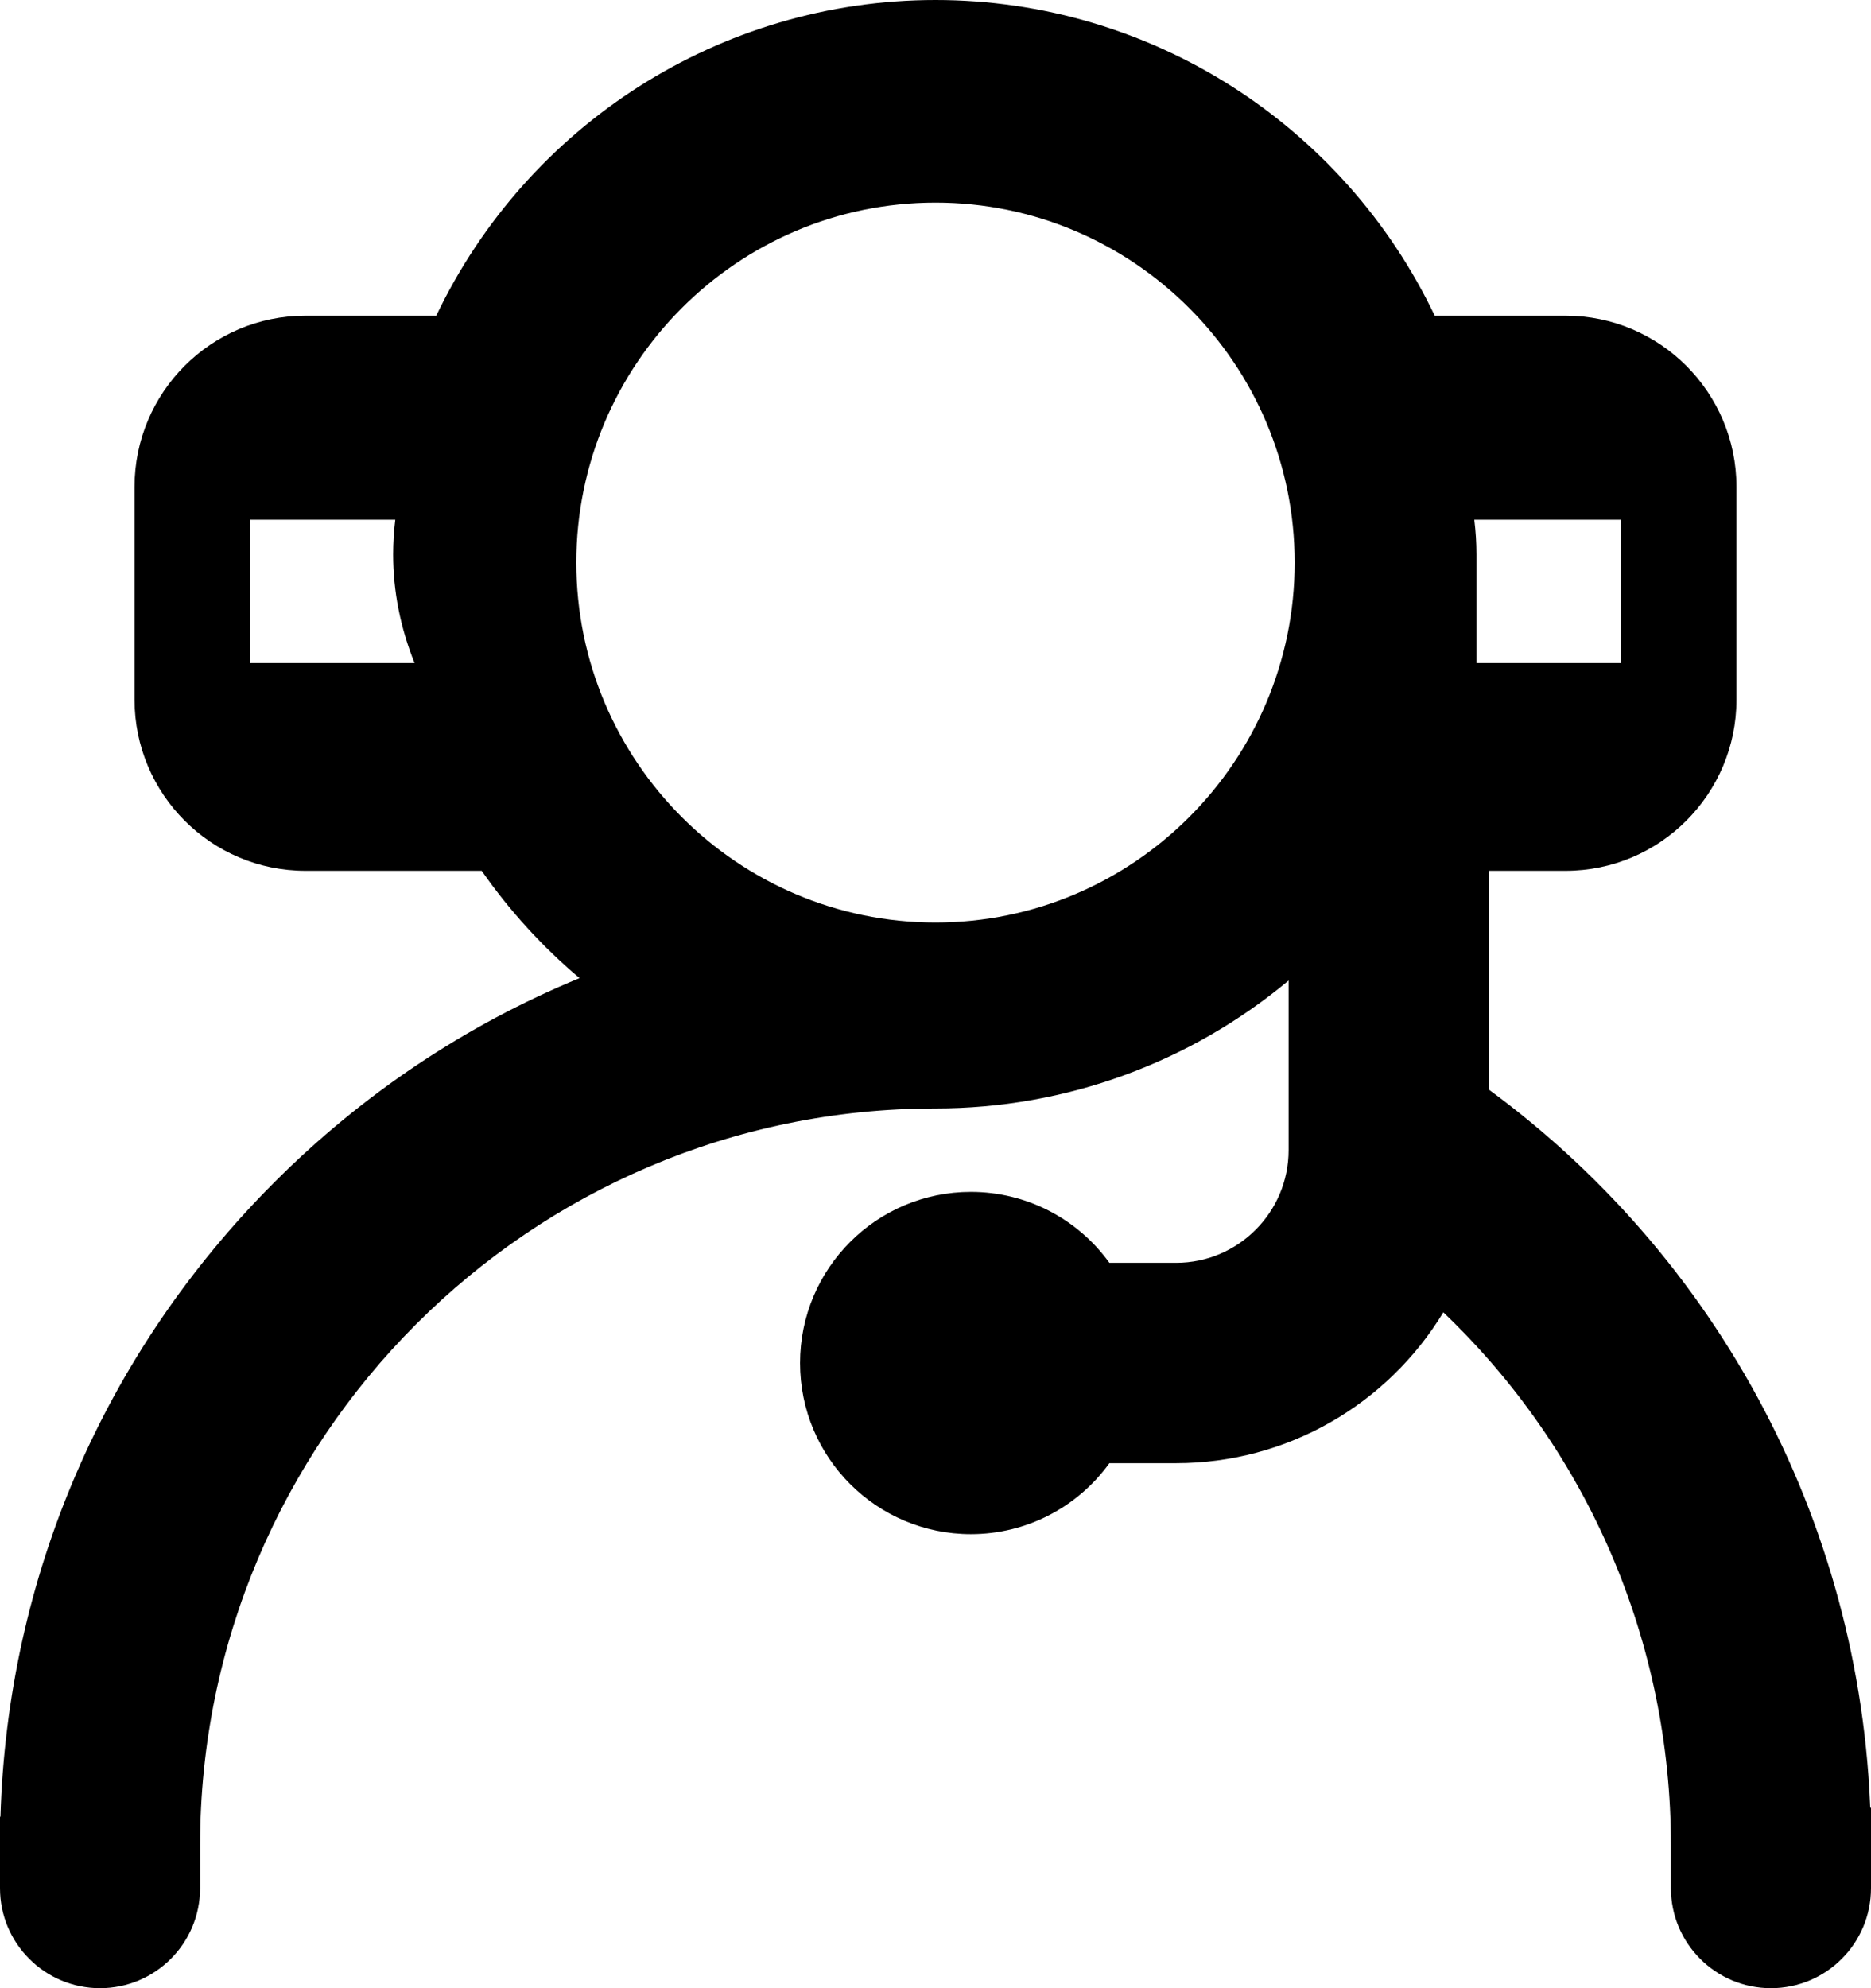 <?xml version="1.0" encoding="UTF-8"?>
<svg width="64px" height="68px" viewBox="0 0 64 68" version="1.1" xmlns="http://www.w3.org/2000/svg" xmlns:xlink="http://www.w3.org/1999/xlink">
    <!-- Generator: Sketch 52.4 (67378) - http://www.bohemiancoding.com/sketch -->
    <title>customer_service</title>
    <desc>Created with Sketch.</desc>
    <g id="Page-1" stroke="none" stroke-width="1" fill="none" fill-rule="evenodd">
        <g id="Icons" transform="translate(-984, -494)" fill="#000000" fill-rule="nonzero">
            <g id="Icons-(final)" transform="translate(230, 472)">
                <g id="customer_service" transform="translate(754, 22)">
                    <path d="M62.996,64.118 L63.317,63.376 L63.105,61.854 L64,61.831 L64,64.578 C64,66.468 62.468,68 60.578,68 C58.688,68 57.156,66.468 57.156,64.578 L57.156,62.007 L58.166,61.981 L58.453,64.118 L57.156,64.118 L57.156,63.118 C57.156,56.175 54.333,49.621 49.371,44.884 C47.462,48.035 44.028,50.044 40.234,50.044 L37.948,50.044 C36.864,51.547 35.118,52.471 33.211,52.471 C29.983,52.471 27.367,49.85 27.367,46.618 C27.367,43.386 29.983,40.765 33.211,40.765 C35.118,40.765 36.864,41.688 37.948,43.191 L40.234,43.191 C42.352,43.191 44.078,41.462 44.078,39.338 L44.078,33.537 C40.724,36.332 36.484,37.912 32,37.912 C18.13,37.912 6.844,49.22 6.844,63.118 L6.844,64.578 C6.844,66.468 5.312,68 3.422,68 C1.532,68 -2.54241073e-13,66.468 -2.54463117e-13,64.578 L-2.55795385e-13,62.139 L0.015,62.136 C0.259,53.942 3.562,46.27 9.372,40.449 C12.396,37.419 15.939,35.054 19.824,33.454 C18.555,32.383 17.429,31.148 16.477,29.783 L10.445,29.783 C7.222,29.783 4.602,27.158 4.602,23.93 L4.602,16.651 C4.602,13.423 7.222,10.798 10.445,10.798 L14.923,10.798 C18.037,4.275 24.636,-8.52651283e-14 32,-8.52651283e-14 C39.364,-8.52651283e-14 45.963,4.275 49.077,10.798 L53.555,10.798 C56.778,10.798 59.398,13.423 59.398,16.651 L59.398,23.93 C59.398,27.158 56.778,29.783 53.555,29.783 L50.922,29.783 L50.922,37.262 C59.154,43.309 64,52.858 64,63.118 L64,64.118 L62.996,64.118 Z M50.43,17.776 C50.479,18.169 50.504,18.565 50.504,18.962 L50.504,22.678 L55.452,22.678 L55.452,17.776 L50.43,17.776 Z M14.18,22.678 C13.696,21.469 13.448,20.225 13.448,18.962 C13.448,18.565 13.473,18.169 13.521,17.776 L8.548,17.776 L8.548,22.678 L14.18,22.678 Z M32,31.552 C38.773,31.552 44.286,26.029 44.286,19.241 C44.286,12.453 38.773,6.93 32,6.93 C25.227,6.93 19.714,12.453 19.714,19.241 C19.714,26.029 25.227,31.552 32,31.552 Z" id="Combined-Shape"></path>
                </g>
            </g>
        </g>
    </g>
</svg>